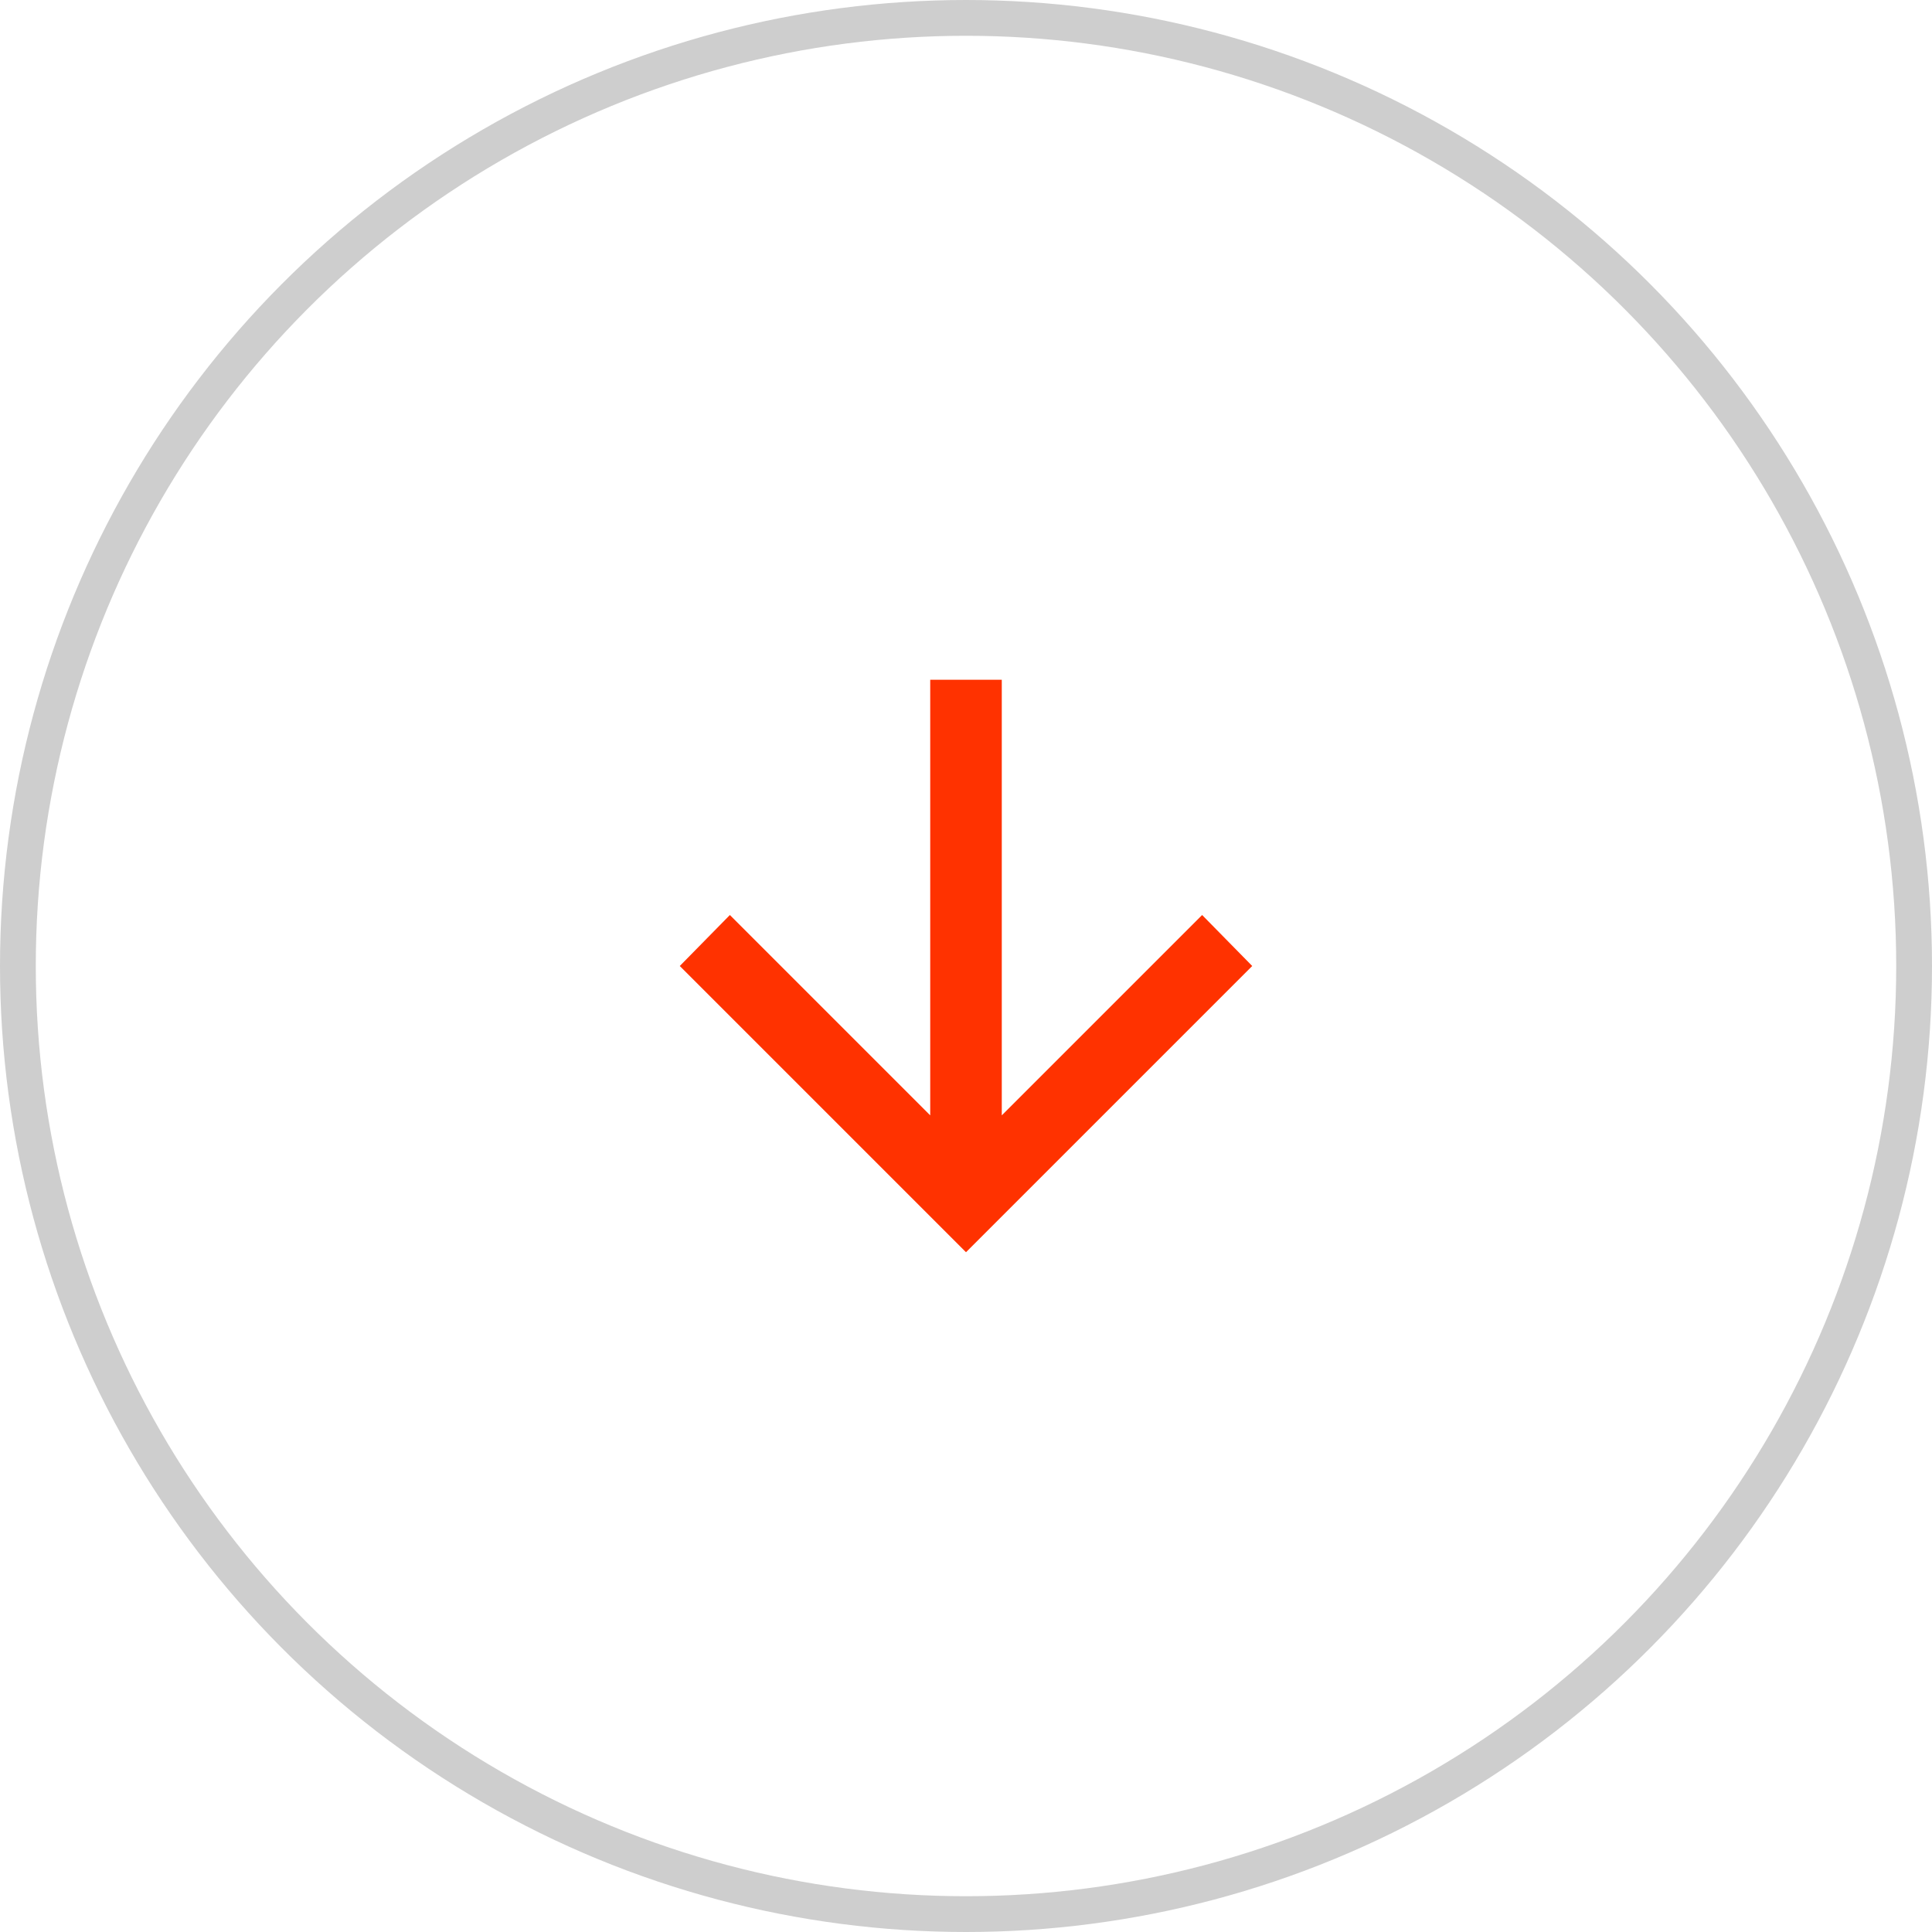 <svg width="54" height="54" viewBox="0 0 54 54" fill="none" xmlns="http://www.w3.org/2000/svg">
<circle cx="27" cy="27" r="26.5" stroke="#CECECE"/>
<mask id="mask0_62_2" style="mask-type:alpha" maskUnits="userSpaceOnUse" x="15" y="15" width="24" height="24">
<rect x="15" y="15" width="24" height="24" fill="#D9D9D9"/>
</mask>
<g mask="url(#mask0_62_2)">
<path d="M26 19V31.175L20.4 25.575L19 27L27 35L35 27L33.6 25.575L28 31.175V19H26Z" fill="#FF3200"/>
</g>
</svg>
